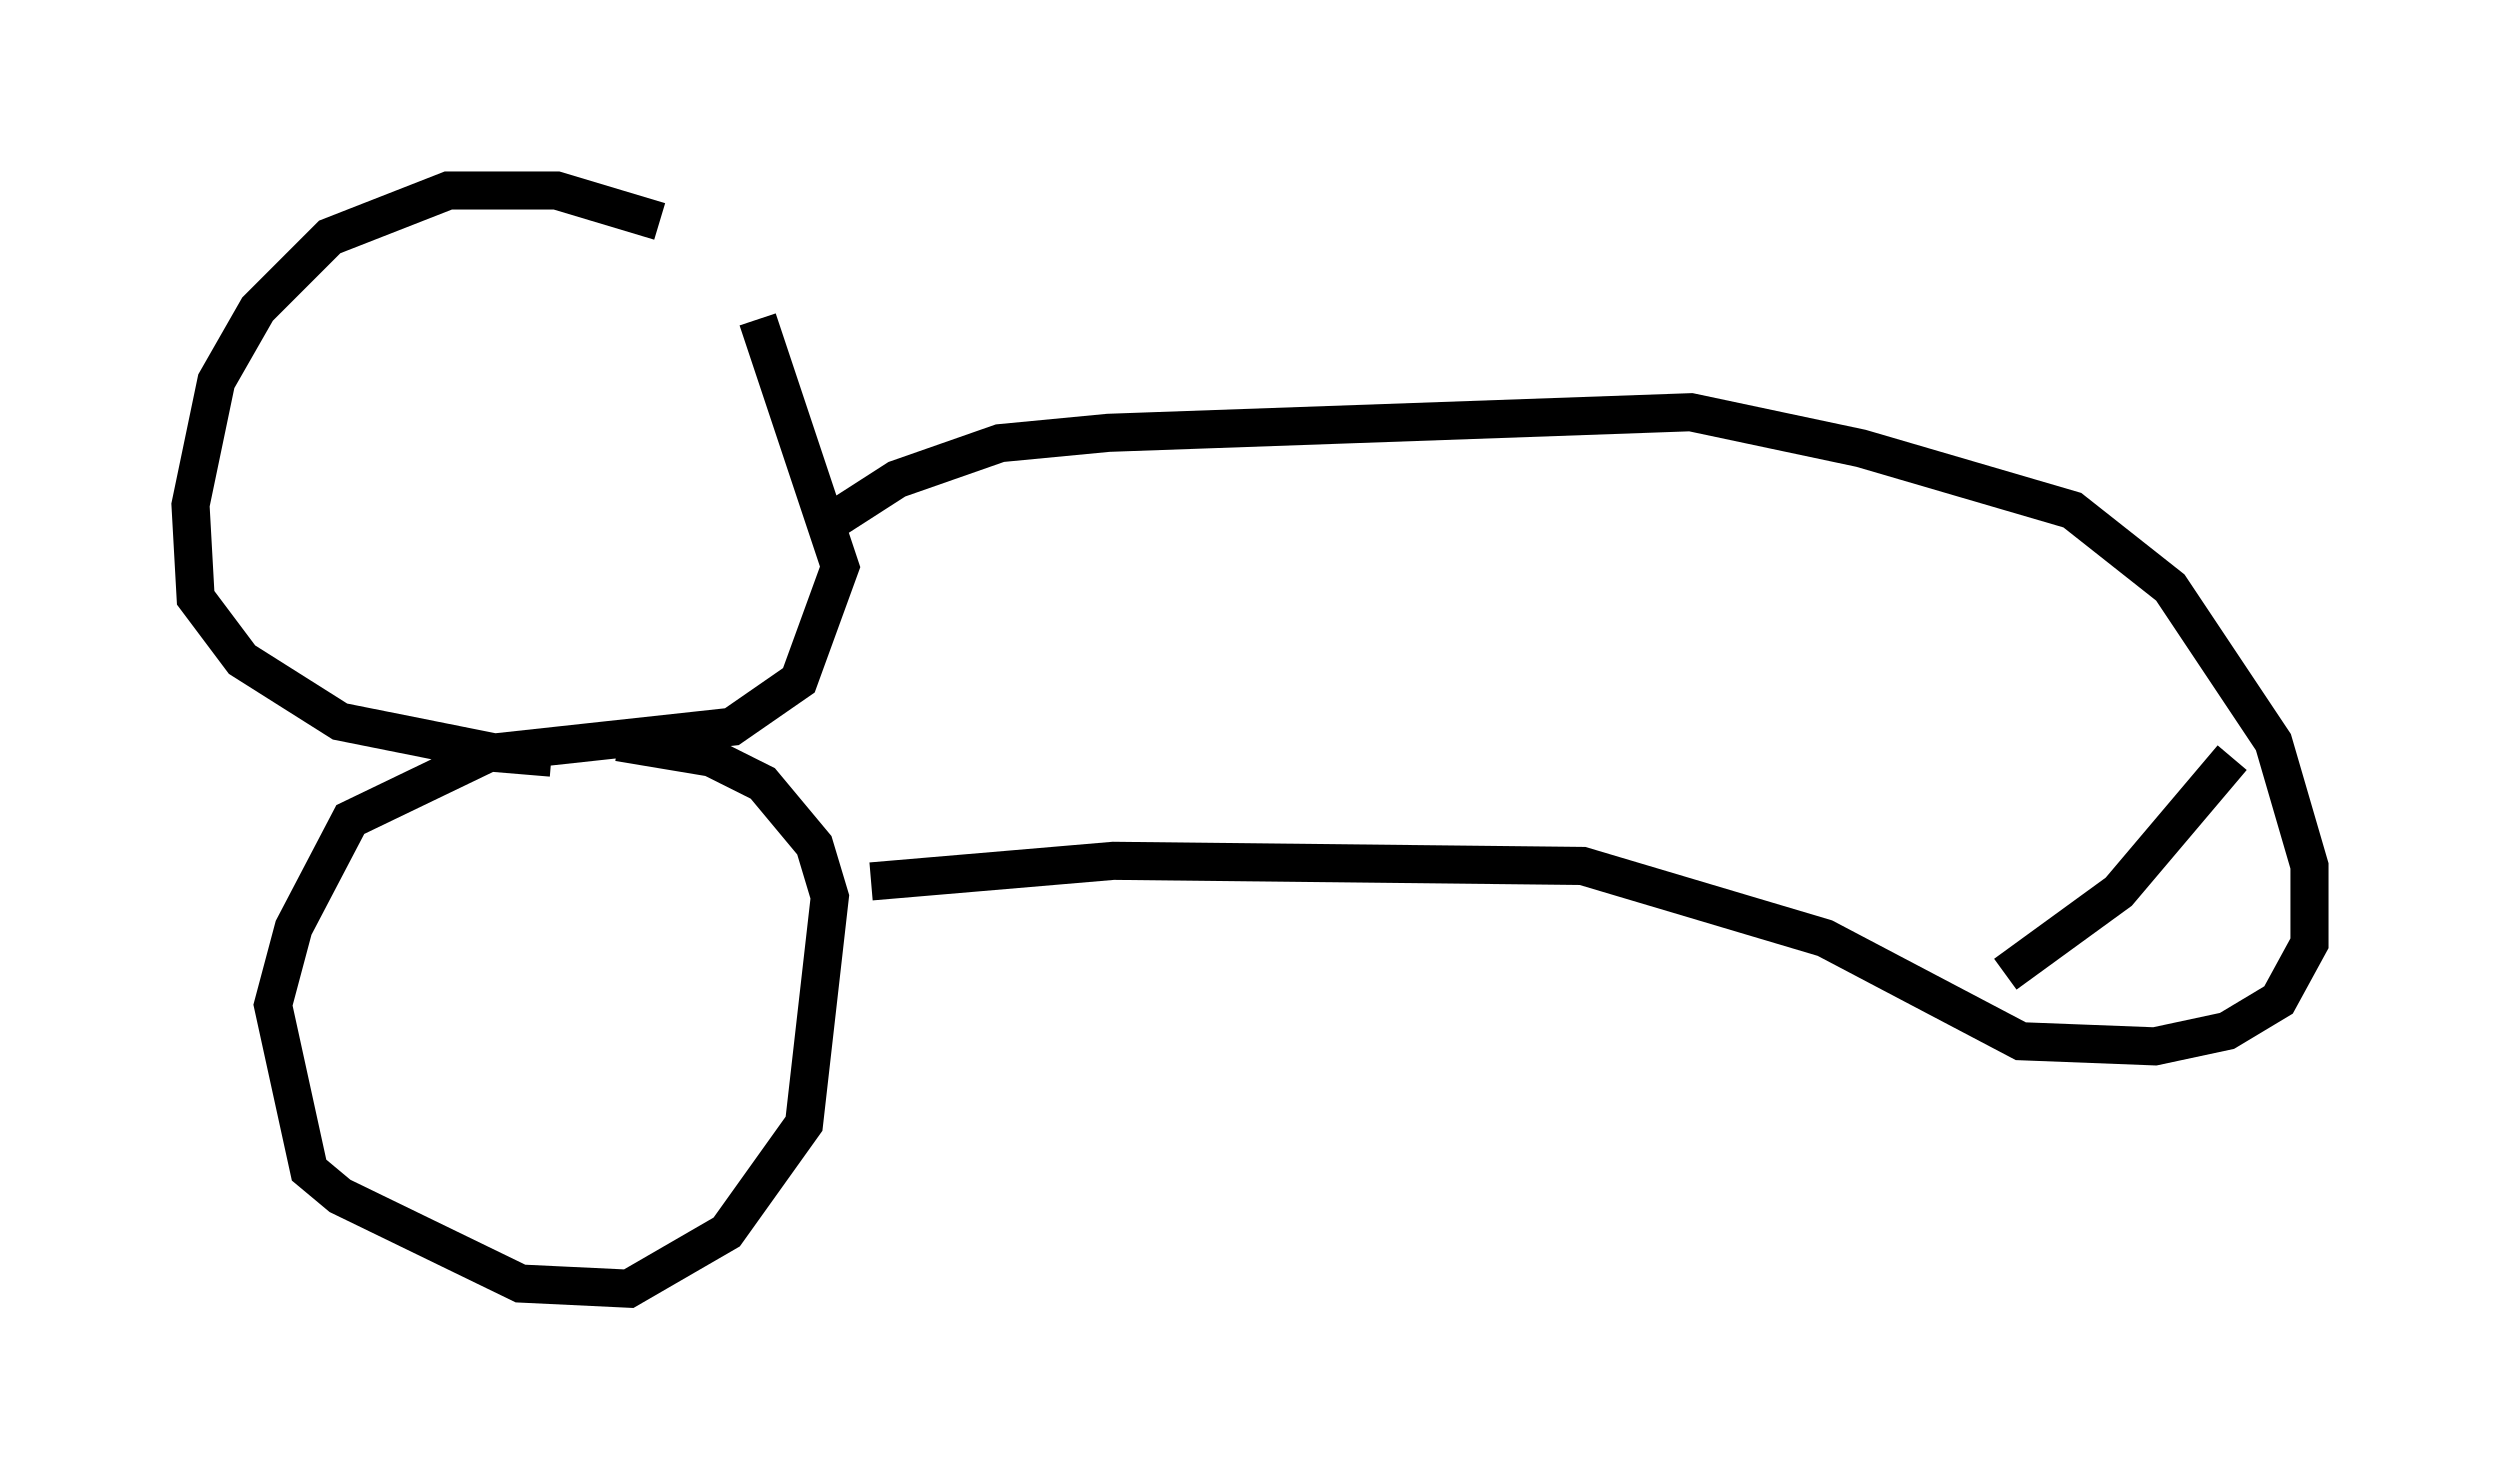 <?xml version="1.0" encoding="utf-8" ?>
<svg baseProfile="full" height="38.822" version="1.1" width="65.615" xmlns="http://www.w3.org/2000/svg" xmlns:ev="http://www.w3.org/2001/xml-events" xmlns:xlink="http://www.w3.org/1999/xlink"><defs /><rect fill="white" height="38.822" width="65.615" x="0" y="0" /><path d="M19.208, 7.03 m-1.894, -1.218 l-2.706, -0.812 -2.842, 0.0 l-3.112, 1.218 -1.894, 1.894 l-1.083, 1.894 -0.677, 3.248 l0.135, 2.436 1.218, 1.624 l2.571, 1.624 4.059, 0.812 l6.225, -0.677 1.759, -1.218 l1.083, -2.977 -2.165, -6.495 m-5.413, 11.502 l-1.624, -0.135 -3.654, 1.759 l-1.488, 2.842 -0.541, 2.03 l0.947, 4.33 0.812, 0.677 l4.736, 2.3 2.842, 0.135 l2.571, -1.488 2.03, -2.842 l0.677, -5.954 -0.406, -1.353 l-1.353, -1.624 -1.353, -0.677 l-2.436, -0.406 m5.413, -5.683 l1.894, -1.218 2.706, -0.947 l2.842, -0.271 15.291, -0.541 l4.465, 0.947 5.548, 1.624 l2.571, 2.03 2.706, 4.059 l0.947, 3.248 0.0, 2.03 l-0.812, 1.488 -1.353, 0.812 l-1.894, 0.406 -3.518, -0.135 l-5.142, -2.706 -6.36, -1.894 l-12.314, -0.135 -6.36, 0.541 m35.724, -3.248 l-2.977, 3.518 -2.977, 2.165 " fill="none" stroke="black" stroke-width="1" /></svg>